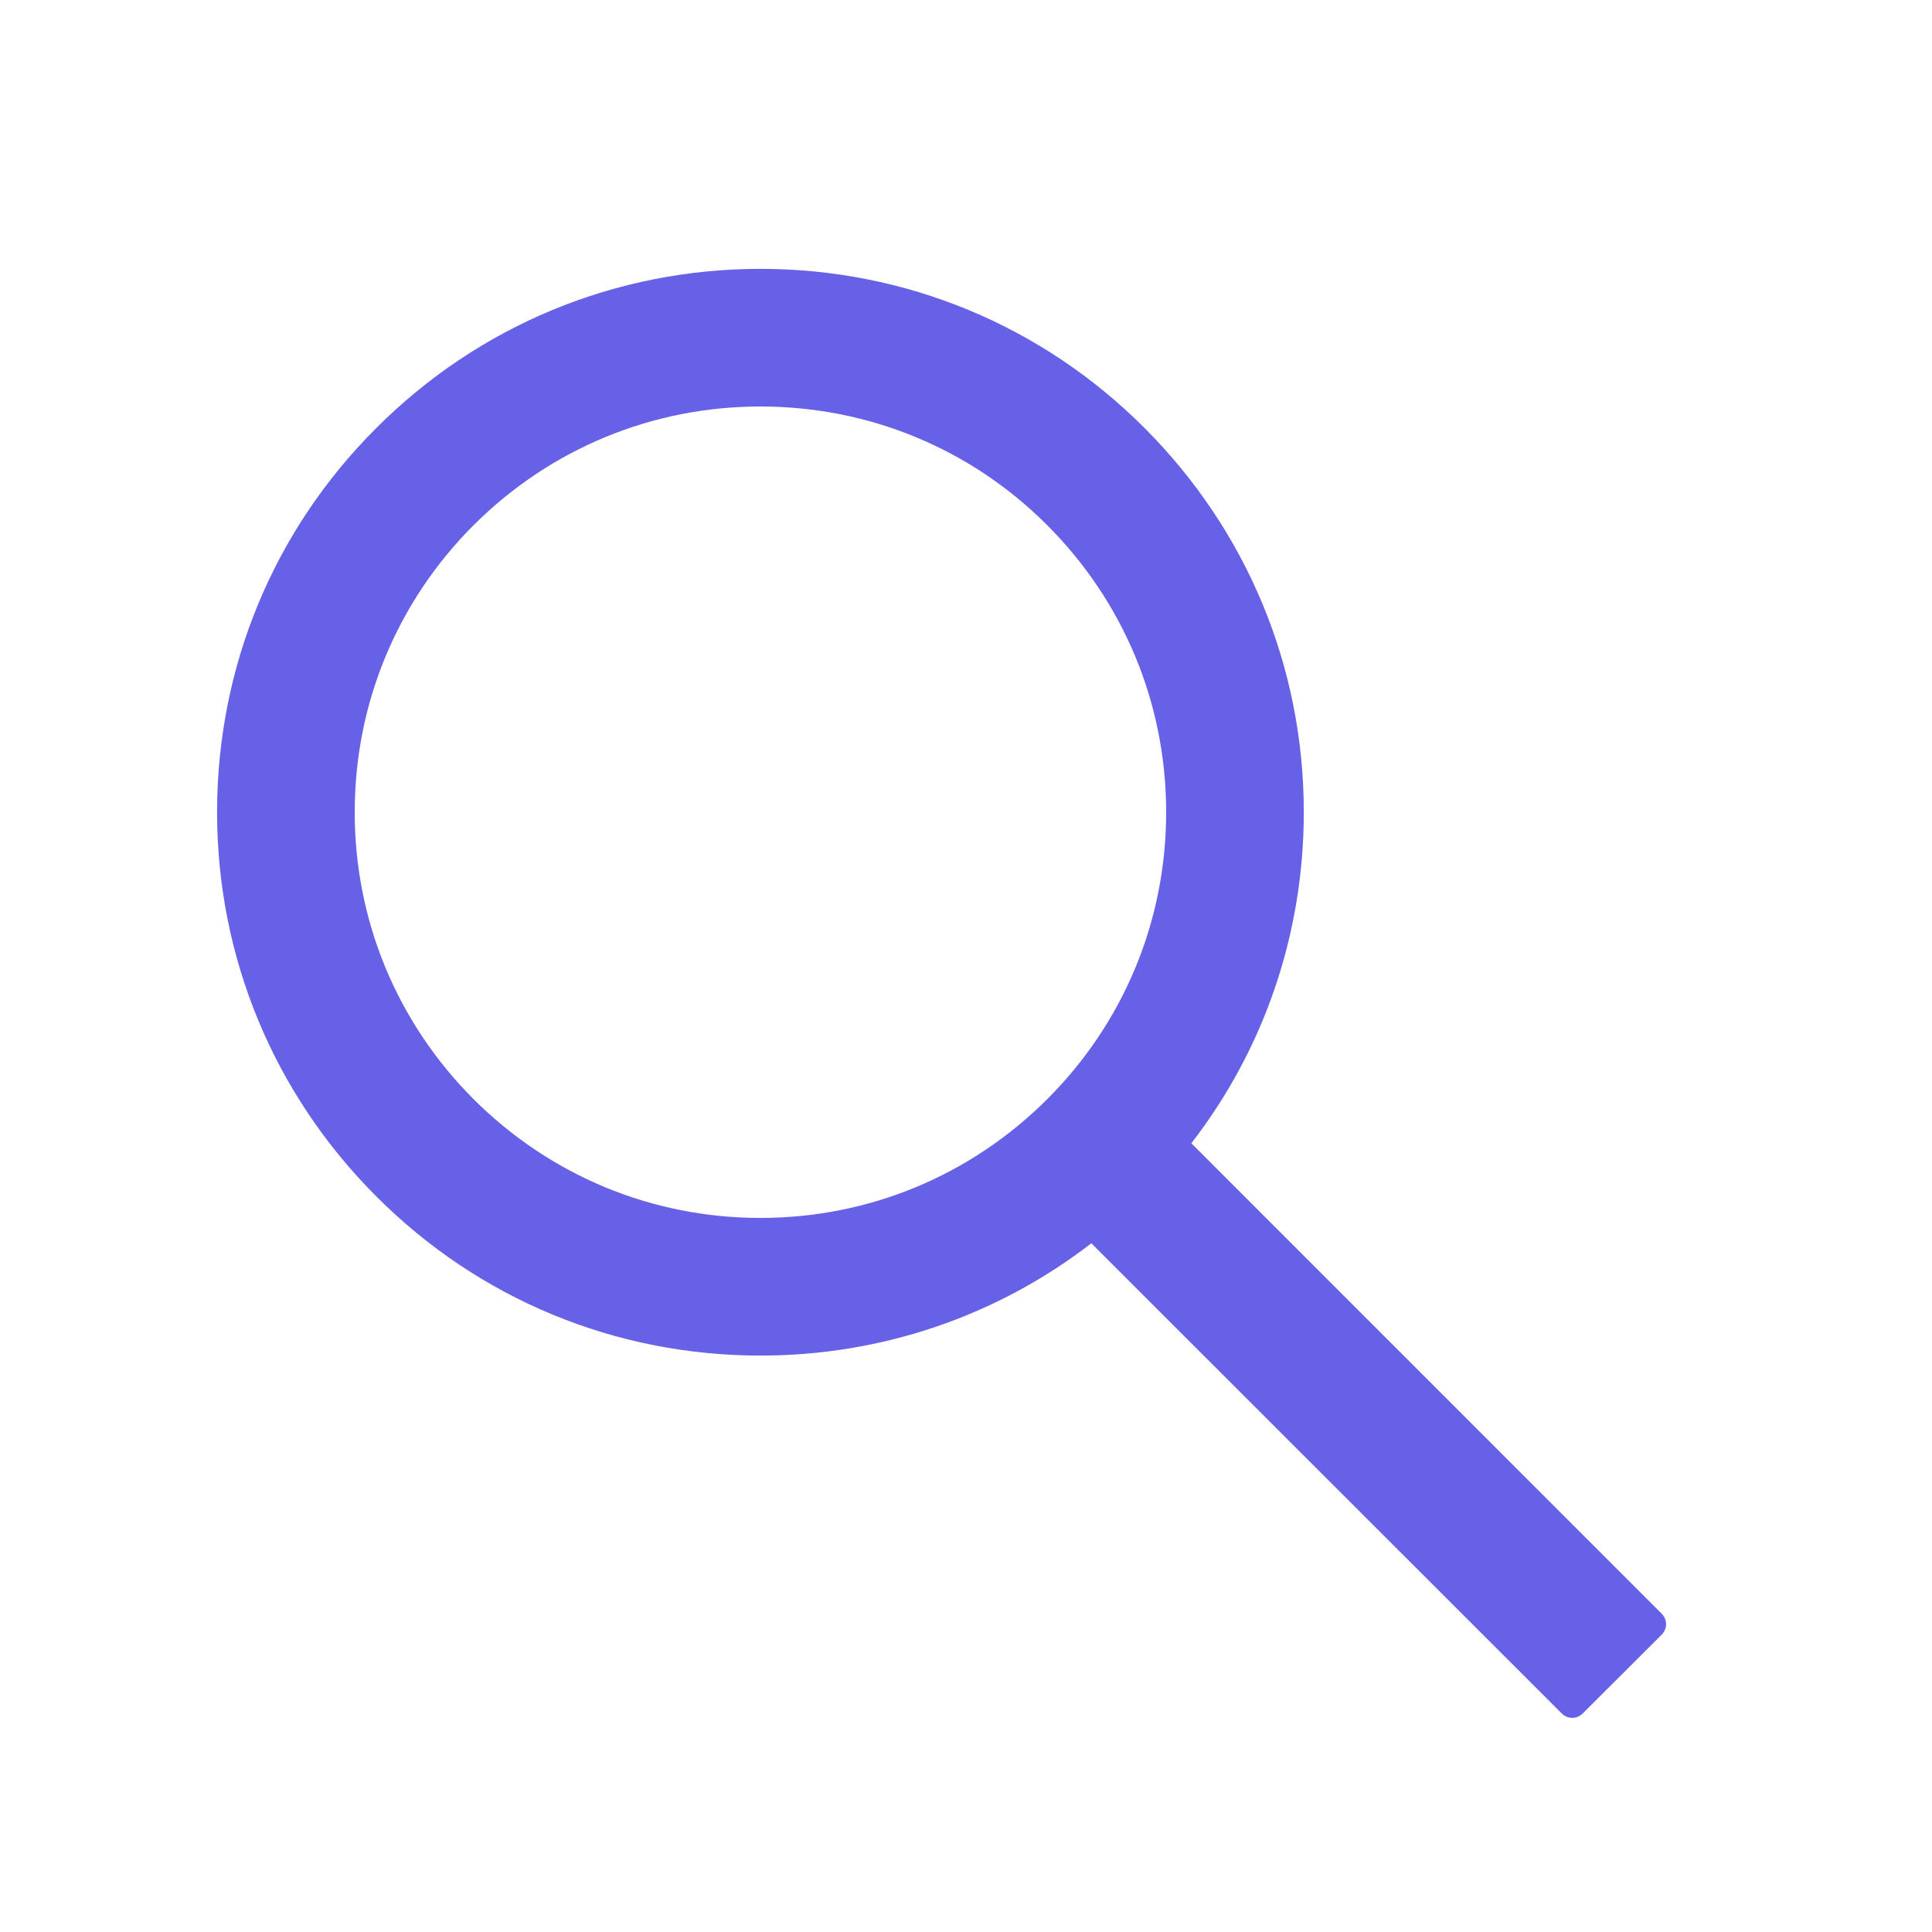<svg width="25" height="25" viewBox="0 0 25 25" fill="none" xmlns="http://www.w3.org/2000/svg">
<path d="M21.502 20.881L15.416 14.794C16.36 13.573 16.871 12.08 16.871 10.51C16.871 8.63 16.137 6.868 14.811 5.539C13.484 4.21 11.717 3.479 9.84 3.479C7.963 3.479 6.195 4.212 4.869 5.539C3.54 6.865 2.809 8.63 2.809 10.51C2.809 12.387 3.542 14.154 4.869 15.481C6.195 16.81 7.96 17.541 9.84 17.541C11.41 17.541 12.901 17.03 14.122 16.088L20.209 22.172C20.226 22.19 20.248 22.204 20.271 22.214C20.294 22.224 20.319 22.229 20.345 22.229C20.37 22.229 20.395 22.224 20.418 22.214C20.441 22.204 20.463 22.19 20.48 22.172L21.502 21.153C21.52 21.135 21.534 21.114 21.544 21.09C21.554 21.067 21.559 21.042 21.559 21.017C21.559 20.991 21.554 20.966 21.544 20.943C21.534 20.92 21.52 20.899 21.502 20.881ZM13.552 14.222C12.559 15.214 11.241 15.76 9.84 15.76C8.438 15.76 7.121 15.214 6.127 14.222C5.136 13.229 4.59 11.911 4.59 10.51C4.59 9.108 5.136 7.789 6.127 6.797C7.121 5.806 8.438 5.26 9.84 5.26C11.241 5.26 12.561 5.804 13.552 6.797C14.544 7.791 15.09 9.108 15.09 10.51C15.09 11.911 14.544 13.231 13.552 14.222Z" fill="#6661e7"/>
</svg>
